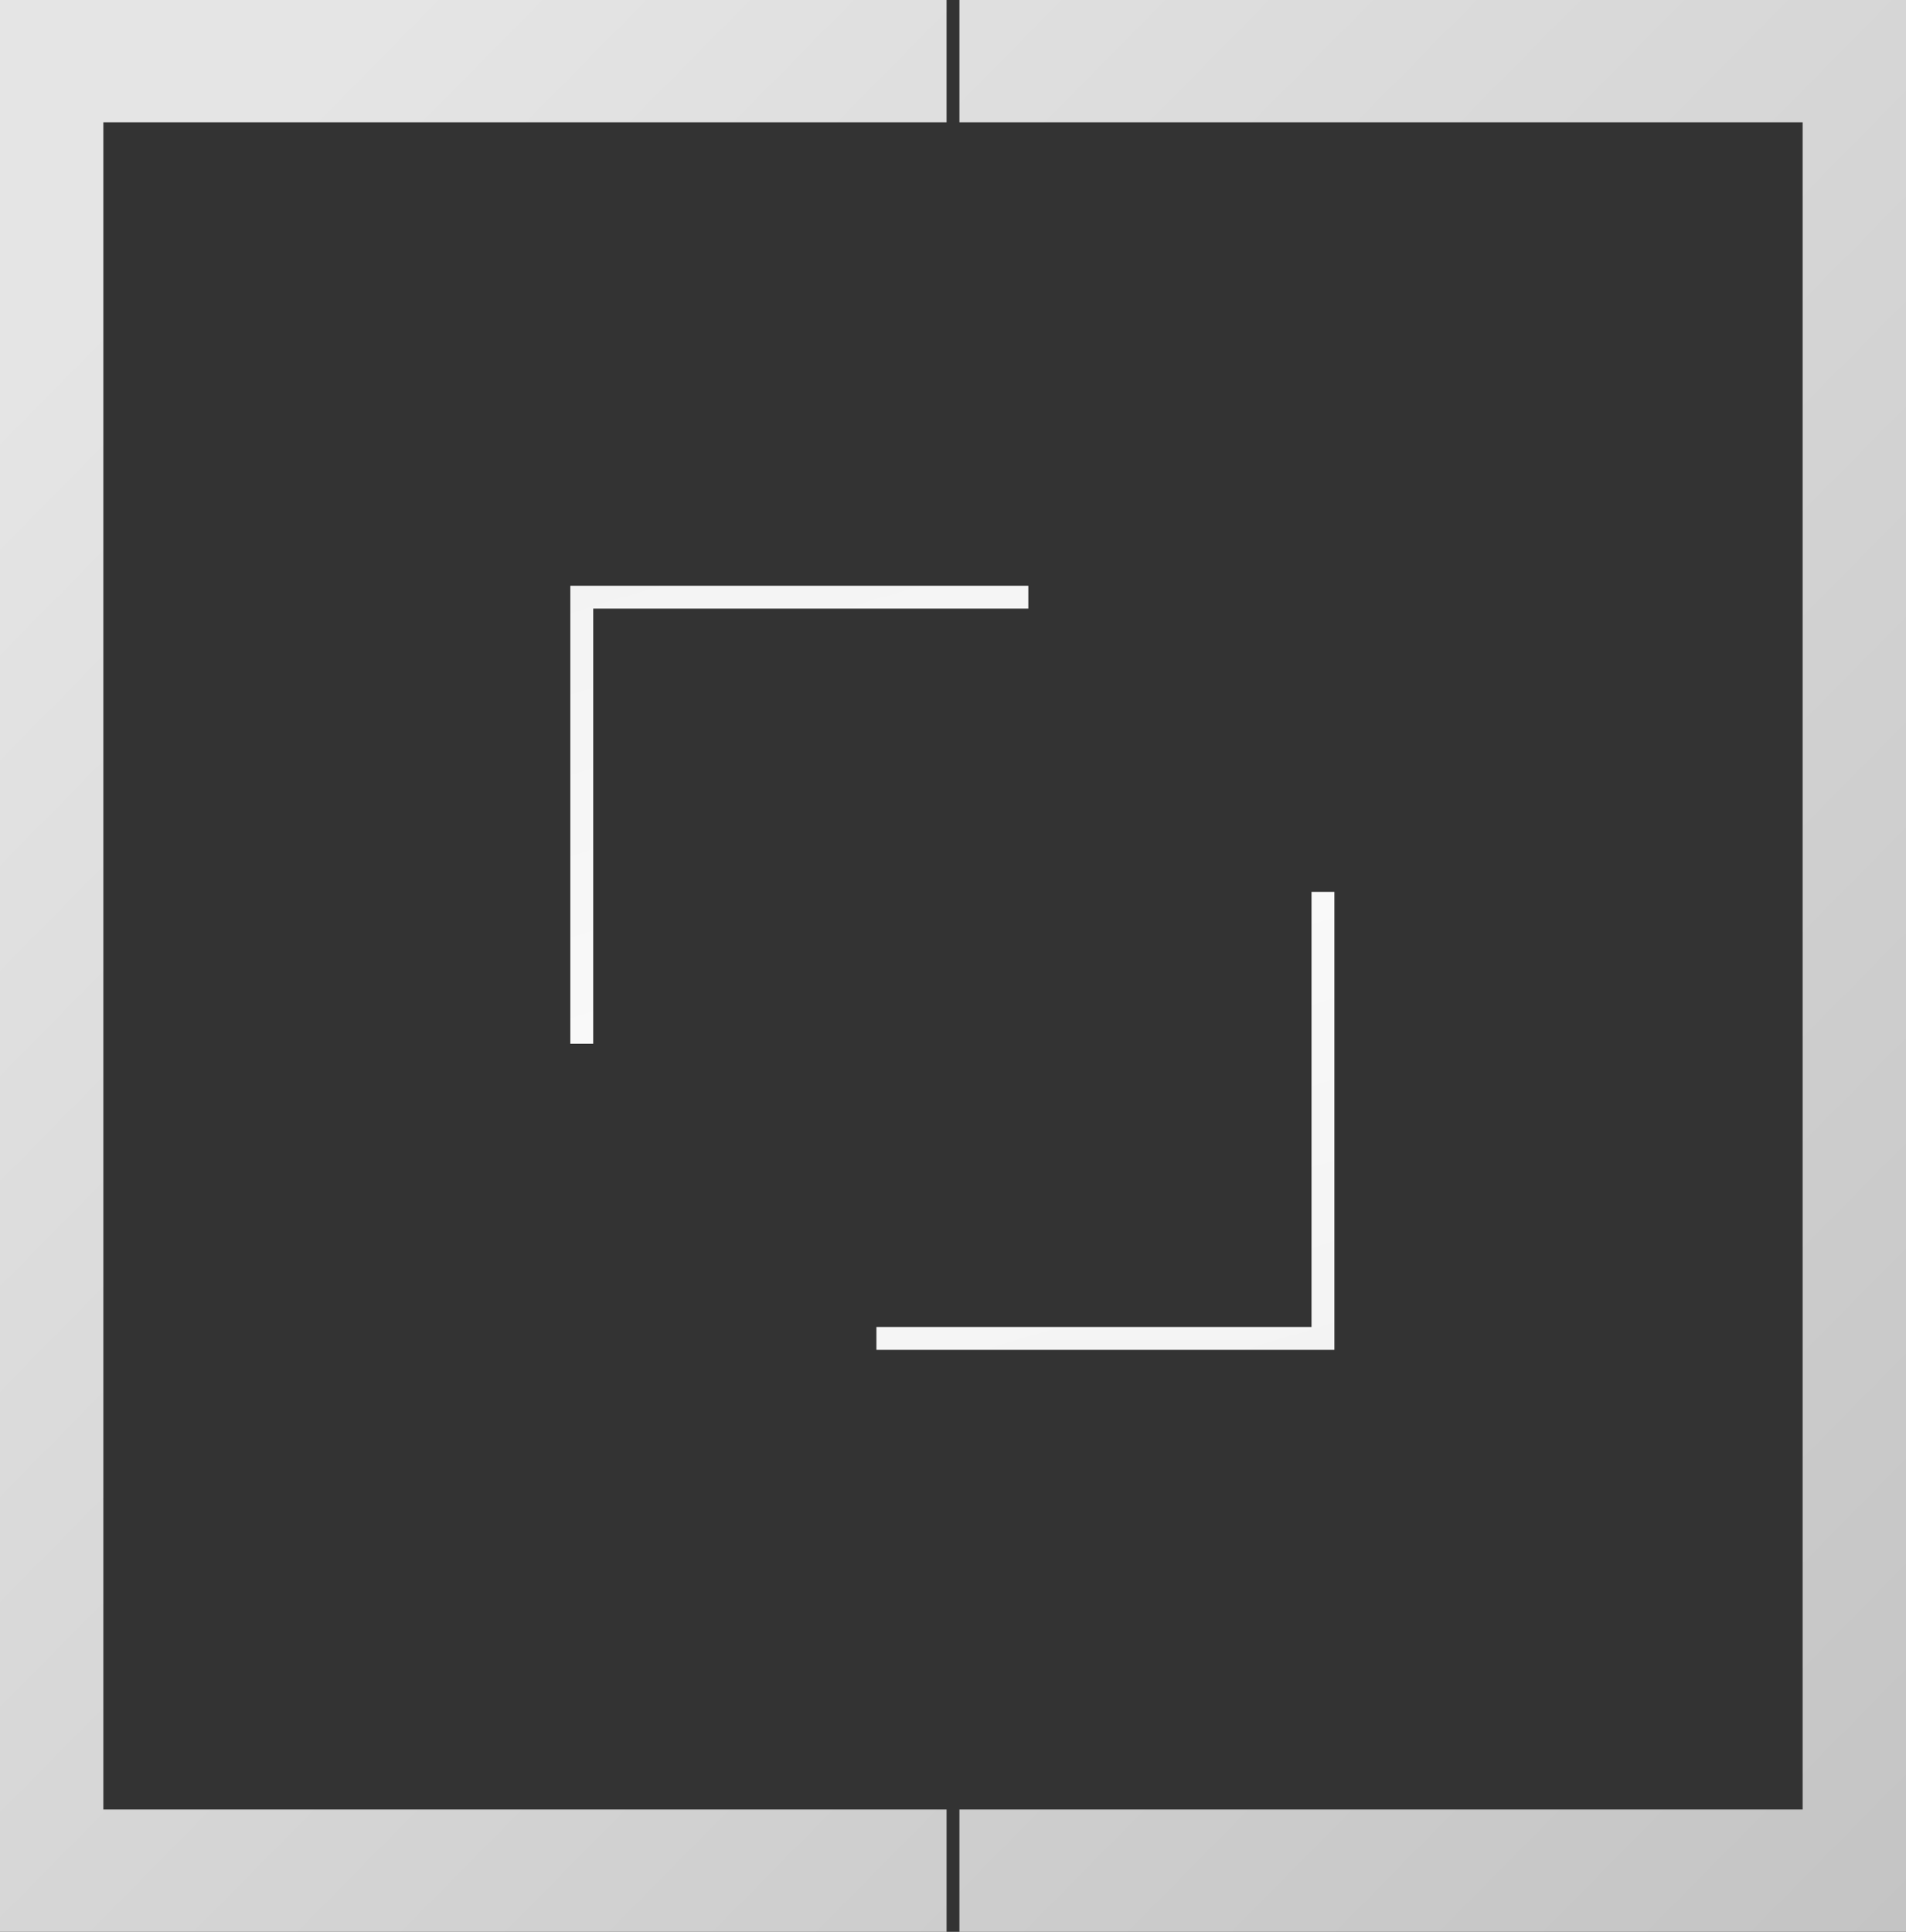 <svg width="296" height="300" viewBox="0 0 296 300" fill="none" xmlns="http://www.w3.org/2000/svg">
<rect x="0" y="0" width="296" height="300" fill="#333333" stroke="none"/>
<path fill-rule="evenodd" clip-rule="evenodd" d="M296 19V1.28511e-05L149 0V19L279.948 19L279.948 281H149V300H296V281V19ZM147 2.81099e-05H0V19V281V300H147V281H16.052L16.052 19H147V2.81099e-05Z" fill="url(#paint0_linear)"/>
<path fill-rule="evenodd" clip-rule="evenodd" d="M159.698 94.519L159.698 90.963L88.577 90.963L88.577 90.969L88.571 90.969L88.571 162.09H92.127L92.127 94.519L159.698 94.519Z" fill="url(#paint1_linear)"/>
<path fill-rule="evenodd" clip-rule="evenodd" d="M136.106 206.069L136.106 209.625L207.227 209.625L207.227 209.619L207.233 209.619L207.233 138.498H203.677L203.677 206.069L136.106 206.069Z" fill="url(#paint2_linear)"/>
<defs>
<linearGradient id="paint0_linear" x1="13.059" y1="13.235" x2="299.798" y2="296.151" gradientUnits="userSpaceOnUse">
<stop offset="0.06" stop-color="#E5E5E5"/>
<stop offset="1" stop-color="#C4C4C4"/>
</linearGradient>
<linearGradient id="paint1_linear" x1="122.647" y1="60.188" x2="149.231" y2="145.525" gradientUnits="userSpaceOnUse">
<stop offset="0.06" stop-color="#F2F2F2"/>
<stop offset="1" stop-color="#F9F9F9"/>
</linearGradient>
<linearGradient id="paint2_linear" x1="173.157" y1="240.4" x2="146.573" y2="155.063" gradientUnits="userSpaceOnUse">
<stop offset="0.06" stop-color="#F2F2F2"/>
<stop offset="1" stop-color="#F9F9F9"/>
</linearGradient>
</defs>
</svg>
